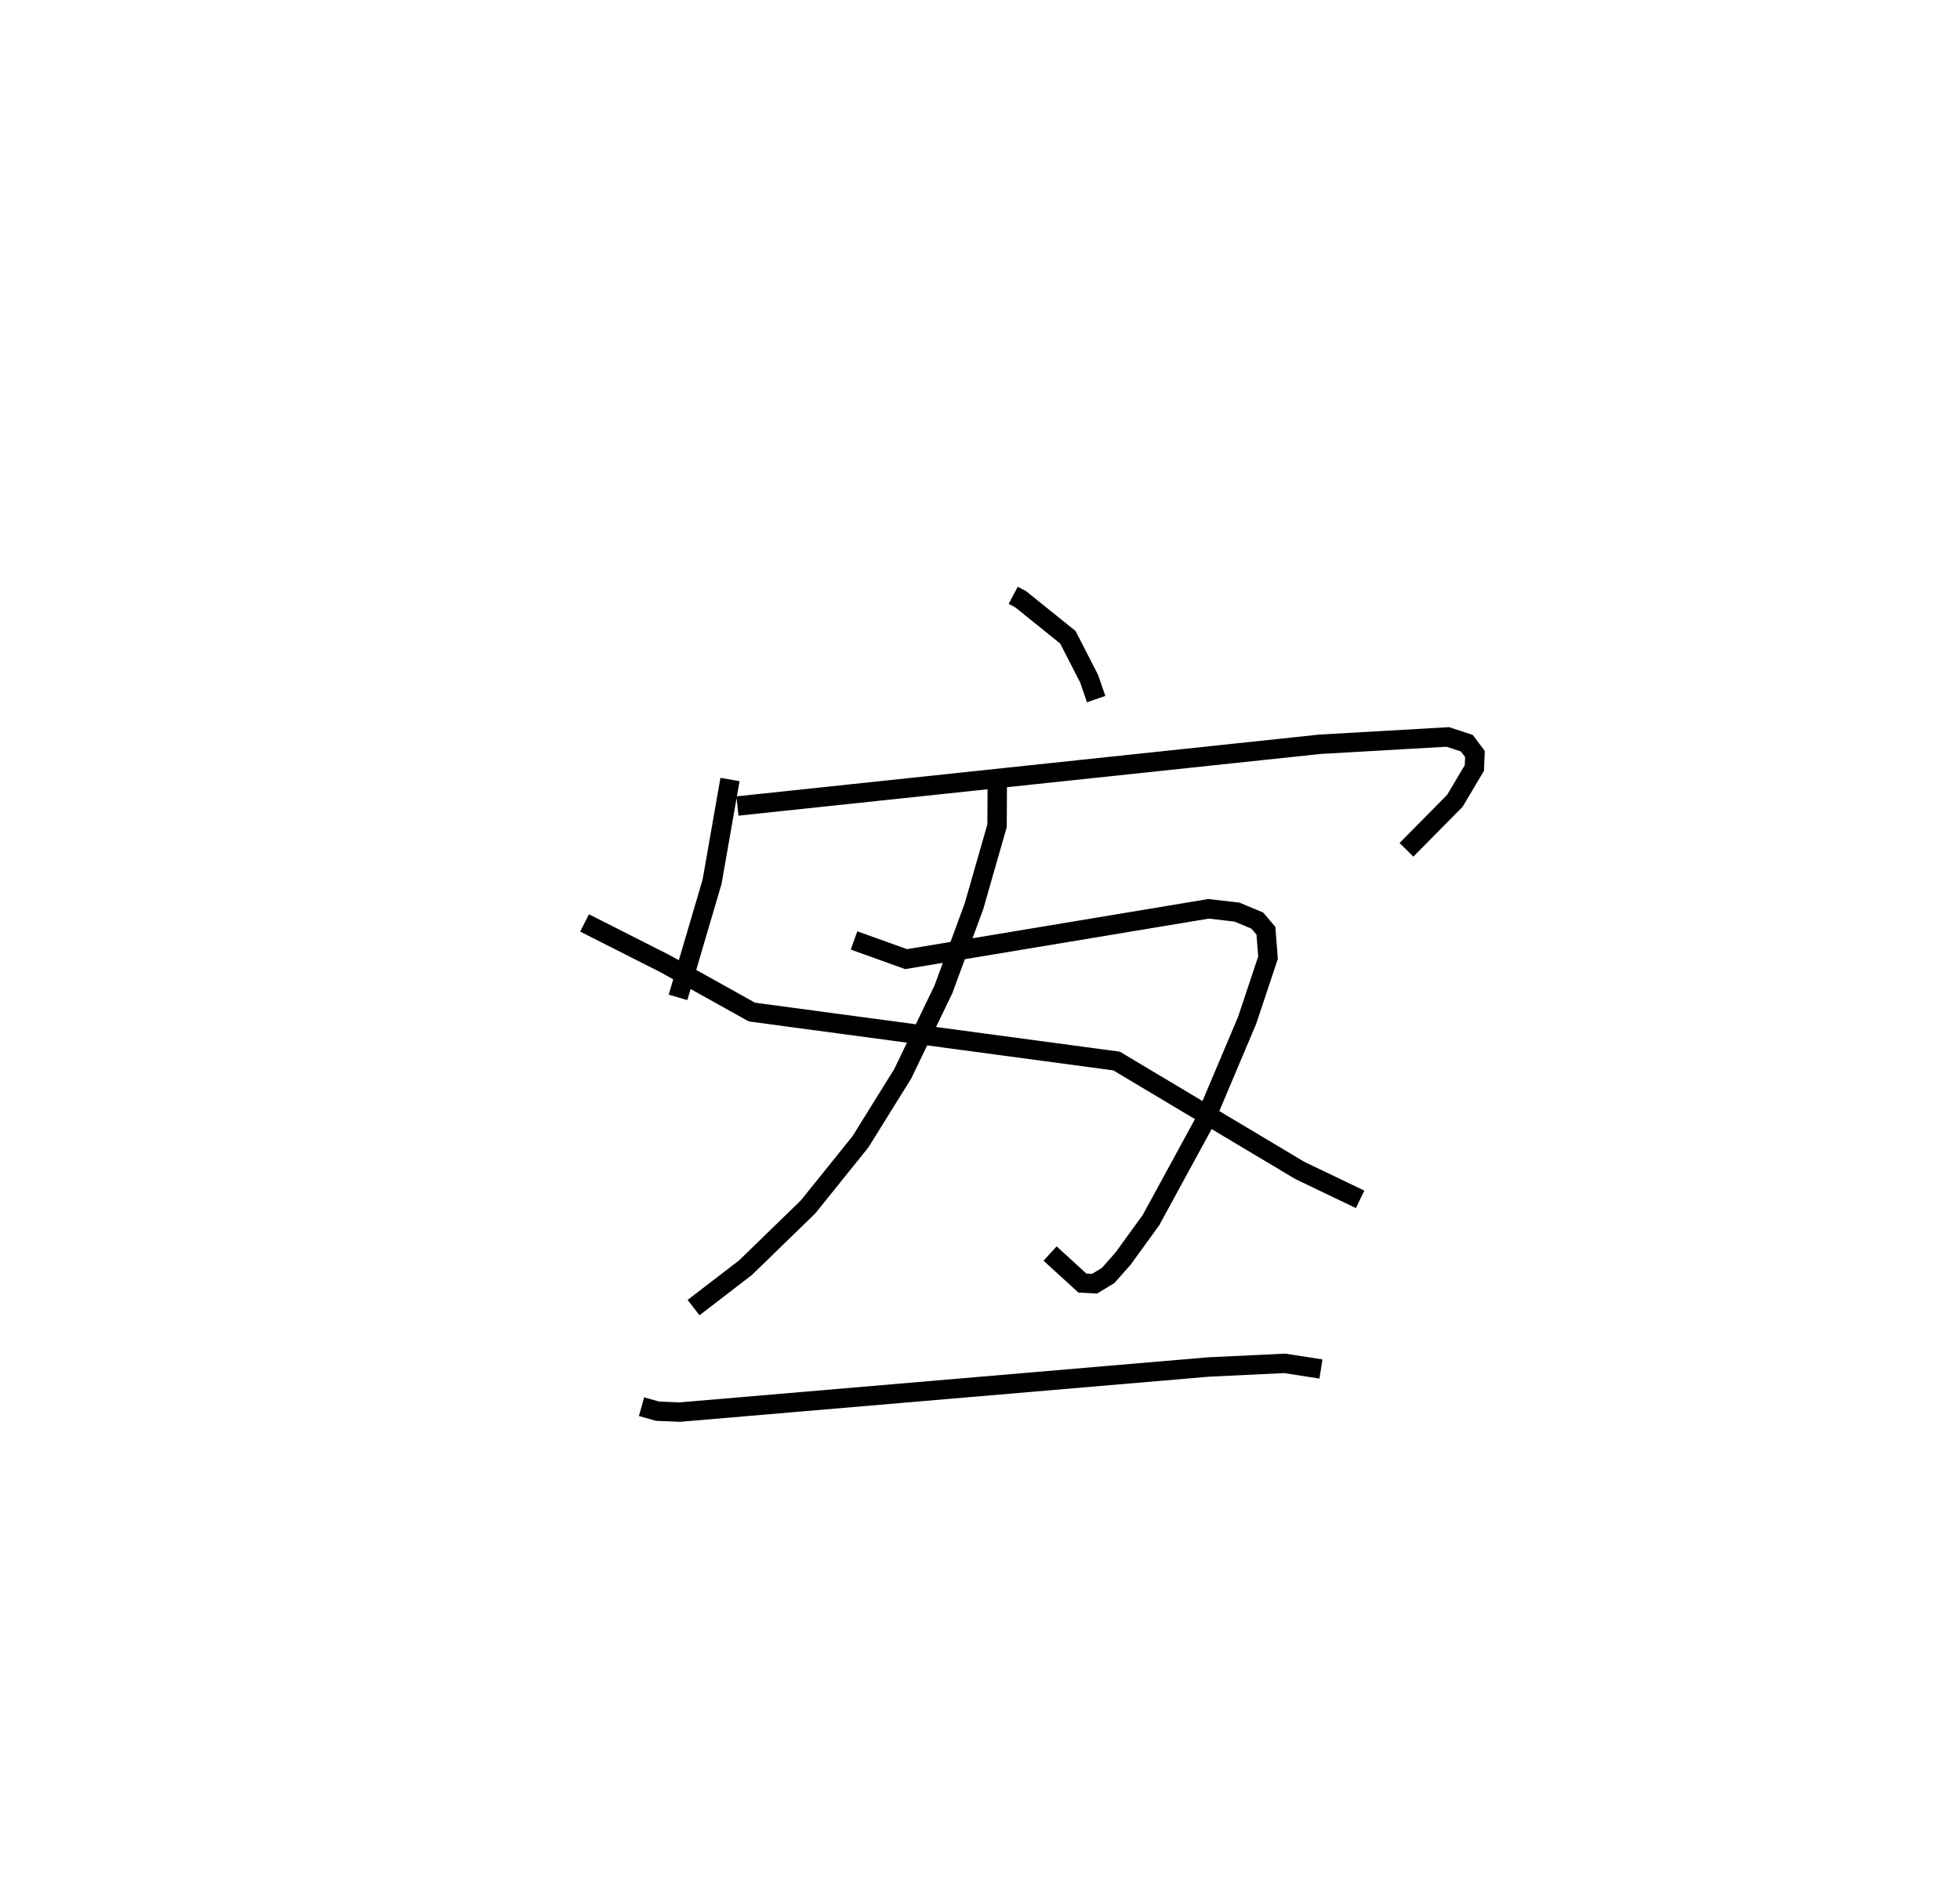 <?xml version="1.0" encoding="utf-8" ?>
<svg baseProfile="full" height="97.788" version="1.1" width="101.013" xmlns="http://www.w3.org/2000/svg" xmlns:ev="http://www.w3.org/2001/xml-events" xmlns:xlink="http://www.w3.org/1999/xlink"><defs /><rect fill="white" height="97.788" width="101.013" x="0" y="0" /><path d="M25,25 m0.0,0.0 m27.218,5.685 l0.385,0.204 2.433,1.959 l1.096,2.138 0.361,1.049 m-18.871,4.145 l-0.924,5.272 -1.755,5.958 m3.063,-9.864 l30.025,-3.183 6.585,-0.377 l0.98,0.322 0.419,0.559 l-0.03,0.721 -1.007,1.692 l-2.493,2.523 m-28.471,4.672 l2.685,0.964 15.588,-2.594 l1.467,0.17 1.041,0.436 l0.447,0.525 0.108,1.39 l-1.076,3.226 -2.265,5.36 l-2.693,4.942 -1.434,1.977 l-0.768,0.871 -0.705,0.428 l-0.626,-0.035 -1.665,-1.521 m-2.721,-24.194 l-0.012,2.143 -1.187,4.145 l-1.576,4.286 -2.099,4.356 l-2.18,3.507 -2.696,3.351 l-3.225,3.134 -2.678,2.058 m-5.617,-19.827 l4.14,2.096 4.484,2.498 l18.793,2.524 9.45,5.642 l3.102,1.487 m-37.034,10.688 l0.831,0.233 1.147,0.046 l27.236,-2.324 3.937,-0.188 l1.865,0.29 " fill="none" stroke="black" stroke-width="1" /></svg>
